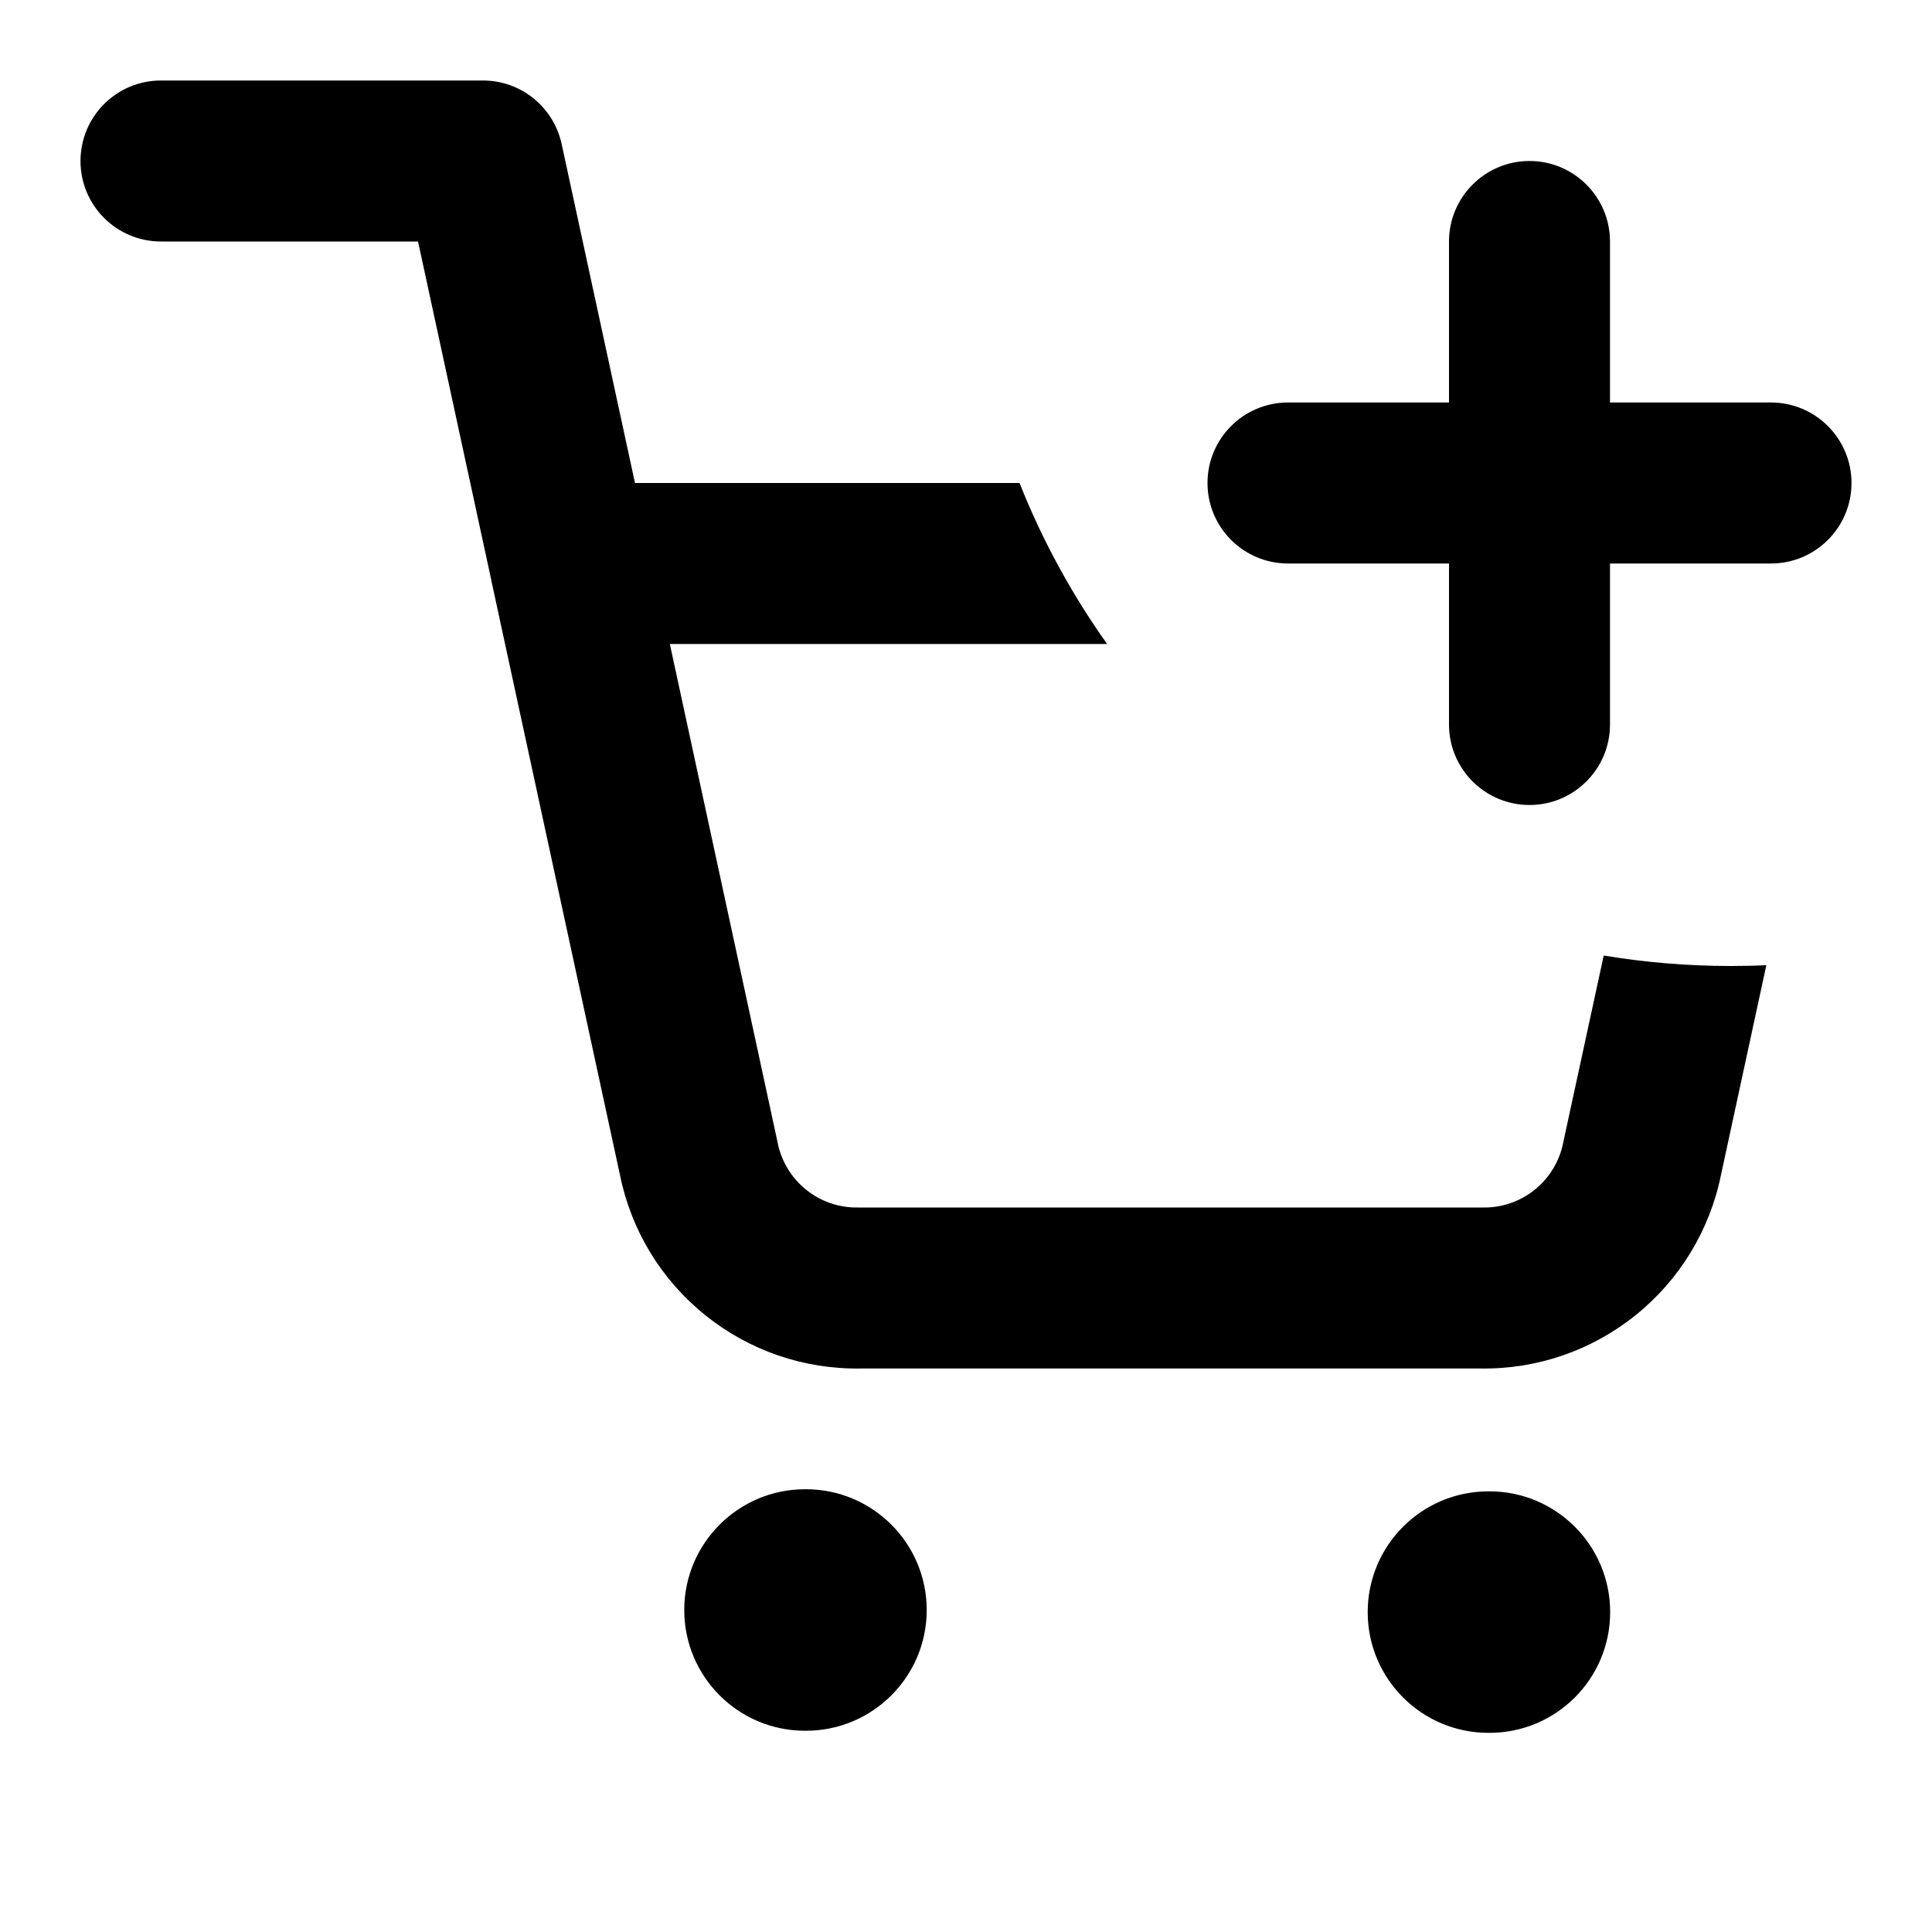 <svg
	width="24"
	height="24"
	viewBox="0 0 24 24"
	fill="none"
	xmlns="http://www.w3.org/2000/svg"
>
	<path
		fill-rule="evenodd"
		clip-rule="evenodd"
		d="M12.665 6H7.888L6.977 1.789C6.877 1.328 6.47 1 6 1H2C1.447 1 1 1.448 1 2C1 2.552 1.447 3 2 3H5.193L6.1 7.192C6.102 7.206 6.105 7.219 6.108 7.232L7.701 14.594C7.839 15.281 8.214 15.898 8.76 16.337C9.306 16.777 9.988 17.011 10.688 17H18.391C19.091 17.011 19.773 16.777 20.319 16.337C20.865 15.898 21.24 15.281 21.379 14.594L21.942 11.99C21.796 11.997 21.648 12 21.5 12C20.962 12 20.435 11.955 19.922 11.87L19.422 14.178L19.419 14.195C19.373 14.425 19.248 14.632 19.065 14.779C18.882 14.927 18.653 15.005 18.419 15L18.4 15H10.68L10.661 15C10.426 15.005 10.197 14.927 10.014 14.779C9.831 14.632 9.706 14.425 9.66 14.195L9.657 14.179L8.321 8H13.753C13.315 7.384 12.948 6.713 12.665 6ZM10 18.5C9.172 18.5 8.5 19.172 8.5 20C8.5 20.828 9.172 21.5 10 21.5H10.012C10.84 21.5 11.512 20.828 11.512 20C11.512 19.172 10.84 18.5 10.012 18.5H10ZM18.49 18.526C17.662 18.526 16.99 19.198 16.99 20.026C16.99 20.855 17.662 21.526 18.49 21.526H18.502C19.331 21.526 20.002 20.855 20.002 20.026C20.002 19.198 19.331 18.526 18.502 18.526H18.49Z"
		fill="black"
	/>
	<path
		fill-rule="evenodd"
		clip-rule="evenodd"
		d="M20 3C20 2.448 19.552 2 19 2C18.448 2 18 2.448 18 3V5H16C15.448 5 15 5.448 15 6C15 6.552 15.448 7 16 7H18V9C18 9.552 18.448 10 19 10C19.552 10 20 9.552 20 9V7H22C22.552 7 23 6.552 23 6C23 5.448 22.552 5 22 5H20V3Z"
		fill="black"
	/>
</svg>
